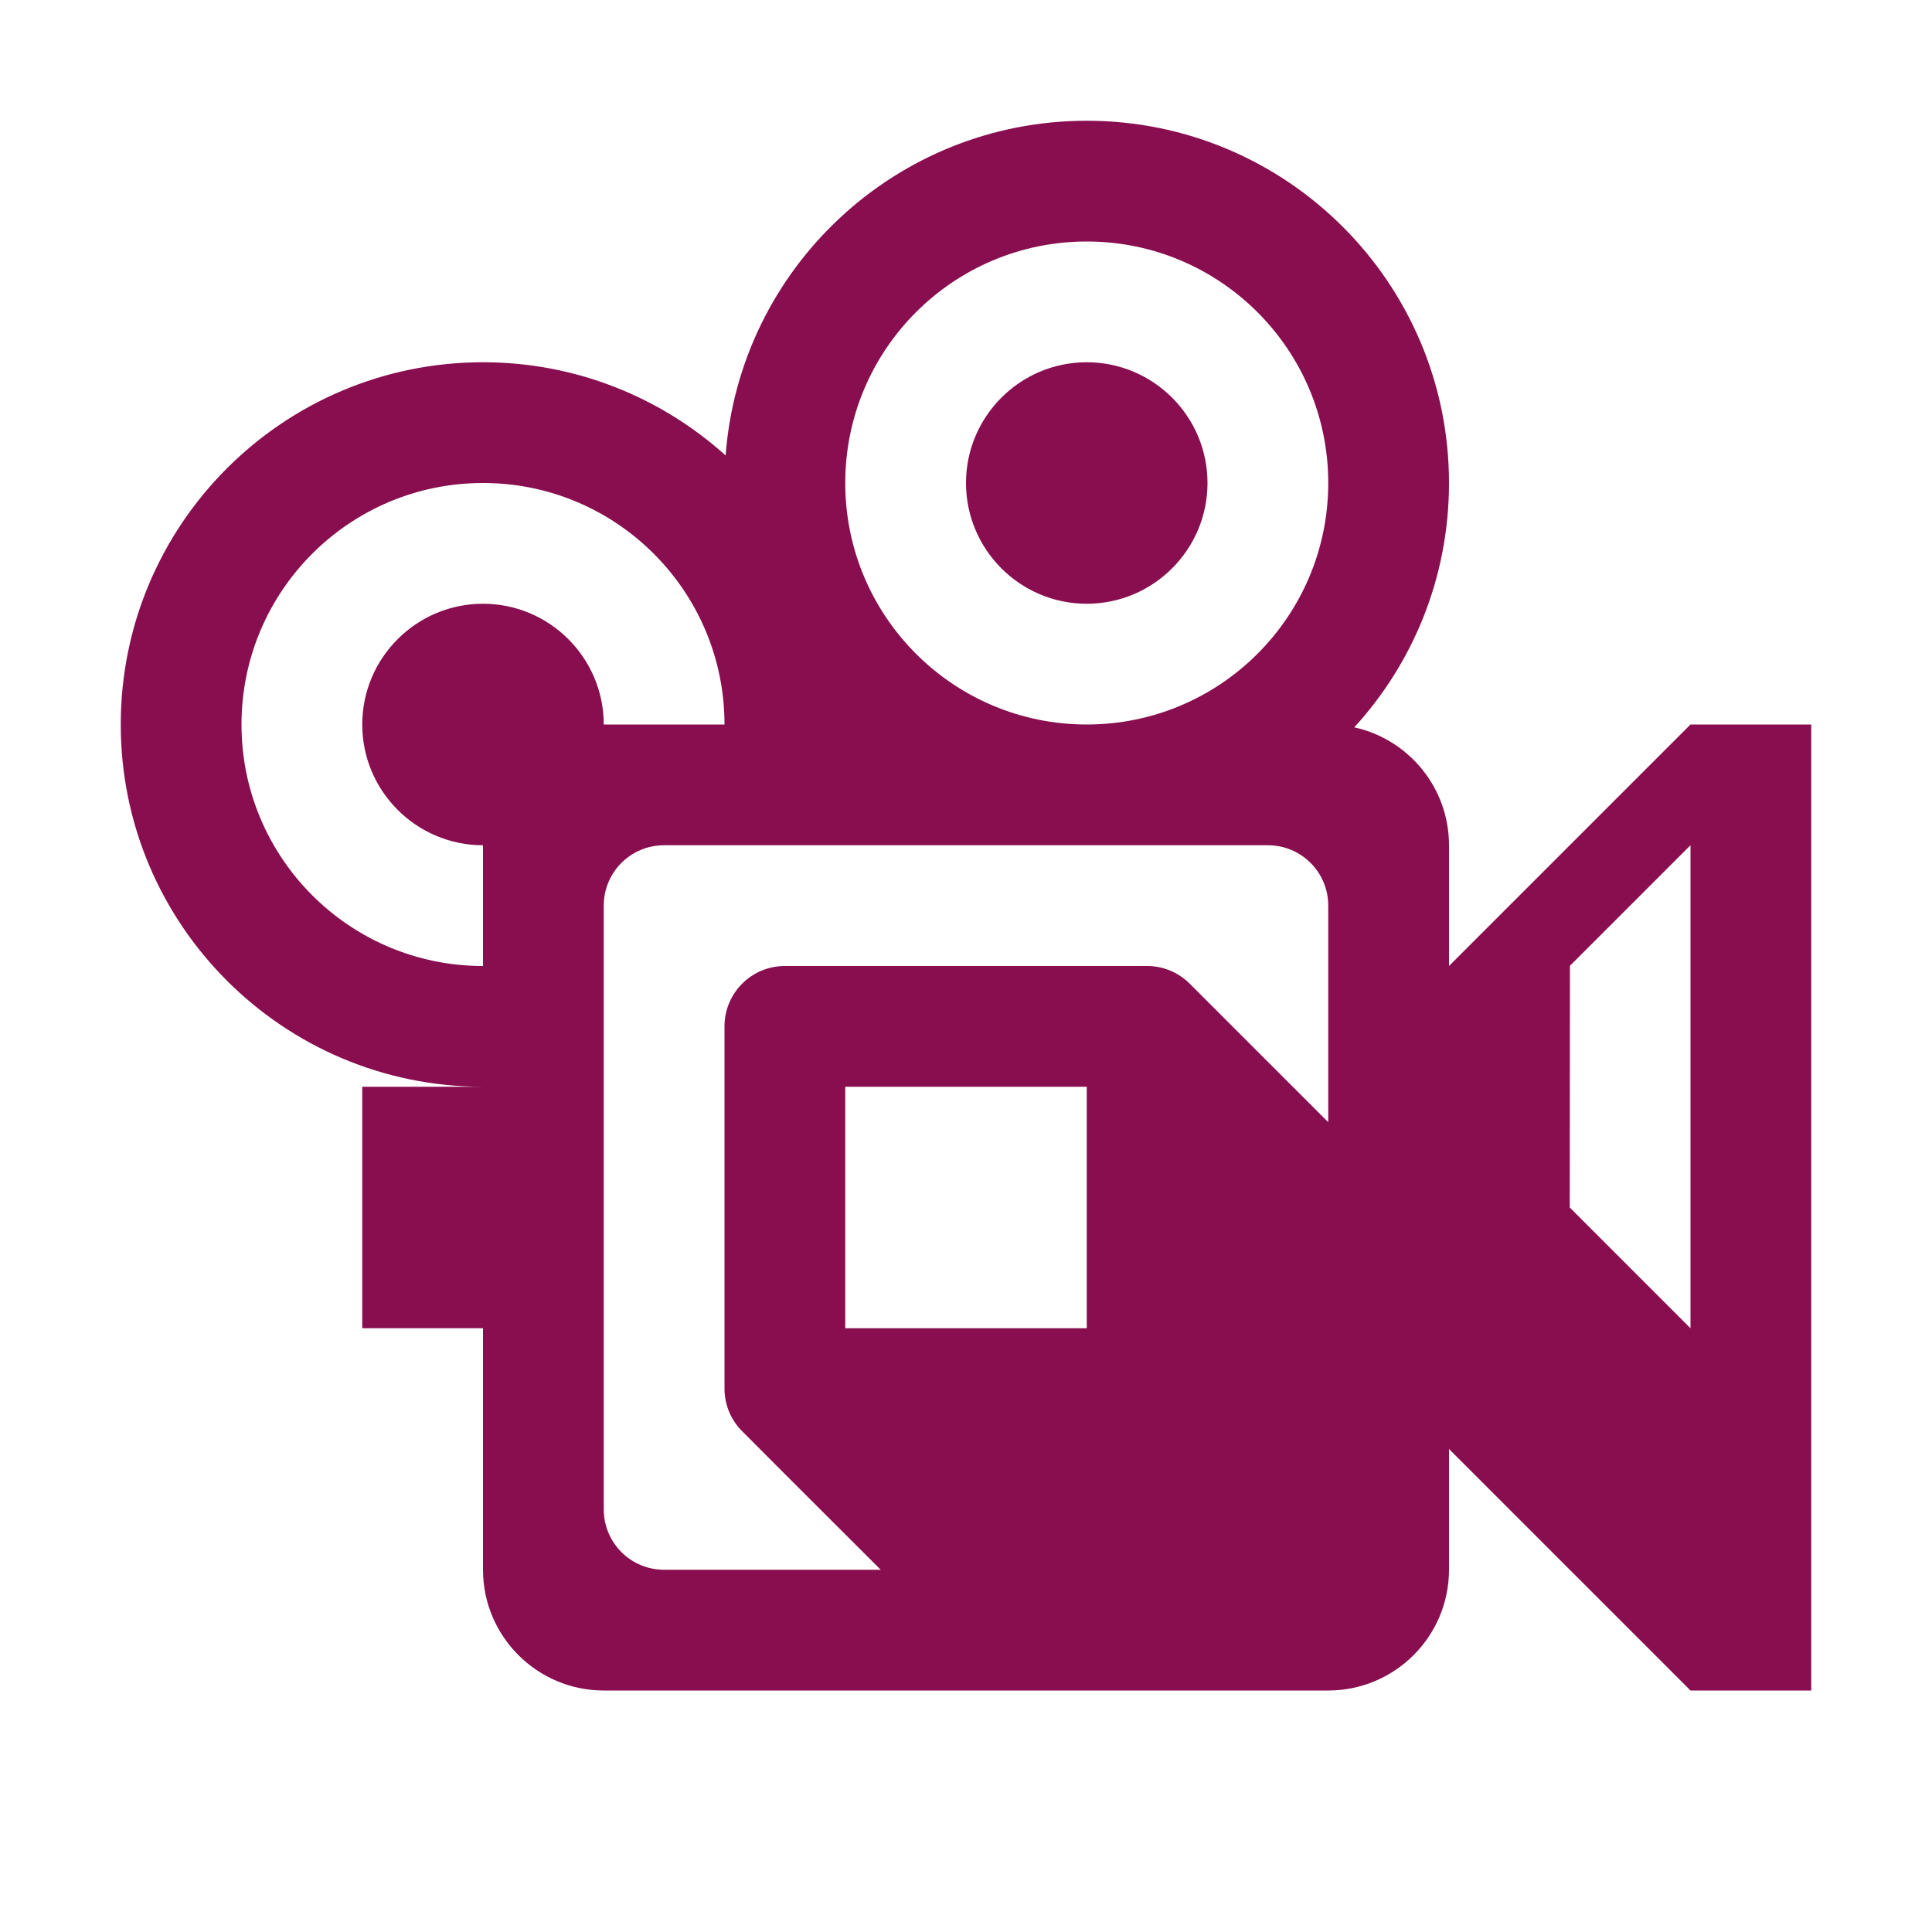 <svg xmlns="http://www.w3.org/2000/svg" fill="#880e4f" height="1024" width="1024"><path d="M576 192c-35.3 0-64 28.7-64 64s28.7 64 64 64 64-28.7 64-64S611.3 192 576 192zM896 384L768 512v-64c0-30.6-21.5-56.2-50.2-62.5C749 351.4 768 305.9 768 256 768 150 682 64 576 64c-101.1 0-184 78.2-191.4 177.4C350.5 210.7 305.4 192 256 192c-106 0-192 86-192 192C64 490 150 576 256 576h-64v128h64v128c0 35.3 28.7 64 64 64h384c35.3 0 64-28.7 64-64v-64l128 128h64V384H896zM256 320c-35.3 0-64 28.7-64 64s28.7 64 64 64v64c-70.7 0-128-57.3-128-128C128 313.3 185.3 256 256 256s128 57.3 128 128h-64C320 348.7 291.3 320 256 320zM576 704H448V576h128V704zM704 594.8c-33.5-33.5-70.3-70.3-73.4-73.4C624.8 515.6 616.8 512 608 512H416c-17.7 0-32 14.3-32 32v192c0 8.3 3.2 15.9 8.4 21.6 0.5 0.6 39.1 39.2 74.4 74.4H352c-17.7 0-32-14.3-32-32V480c0-17.7 14.3-32 32-32h320c17.7 0 32 14.3 32 32V594.8zM576 384c-70.7 0-128-57.3-128-128C448 185.3 505.3 128 576 128s128 57.3 128 128C704 326.7 646.7 384 576 384zM896 704l-64-64 0.1-128.1L896 448V704z"/></svg>
